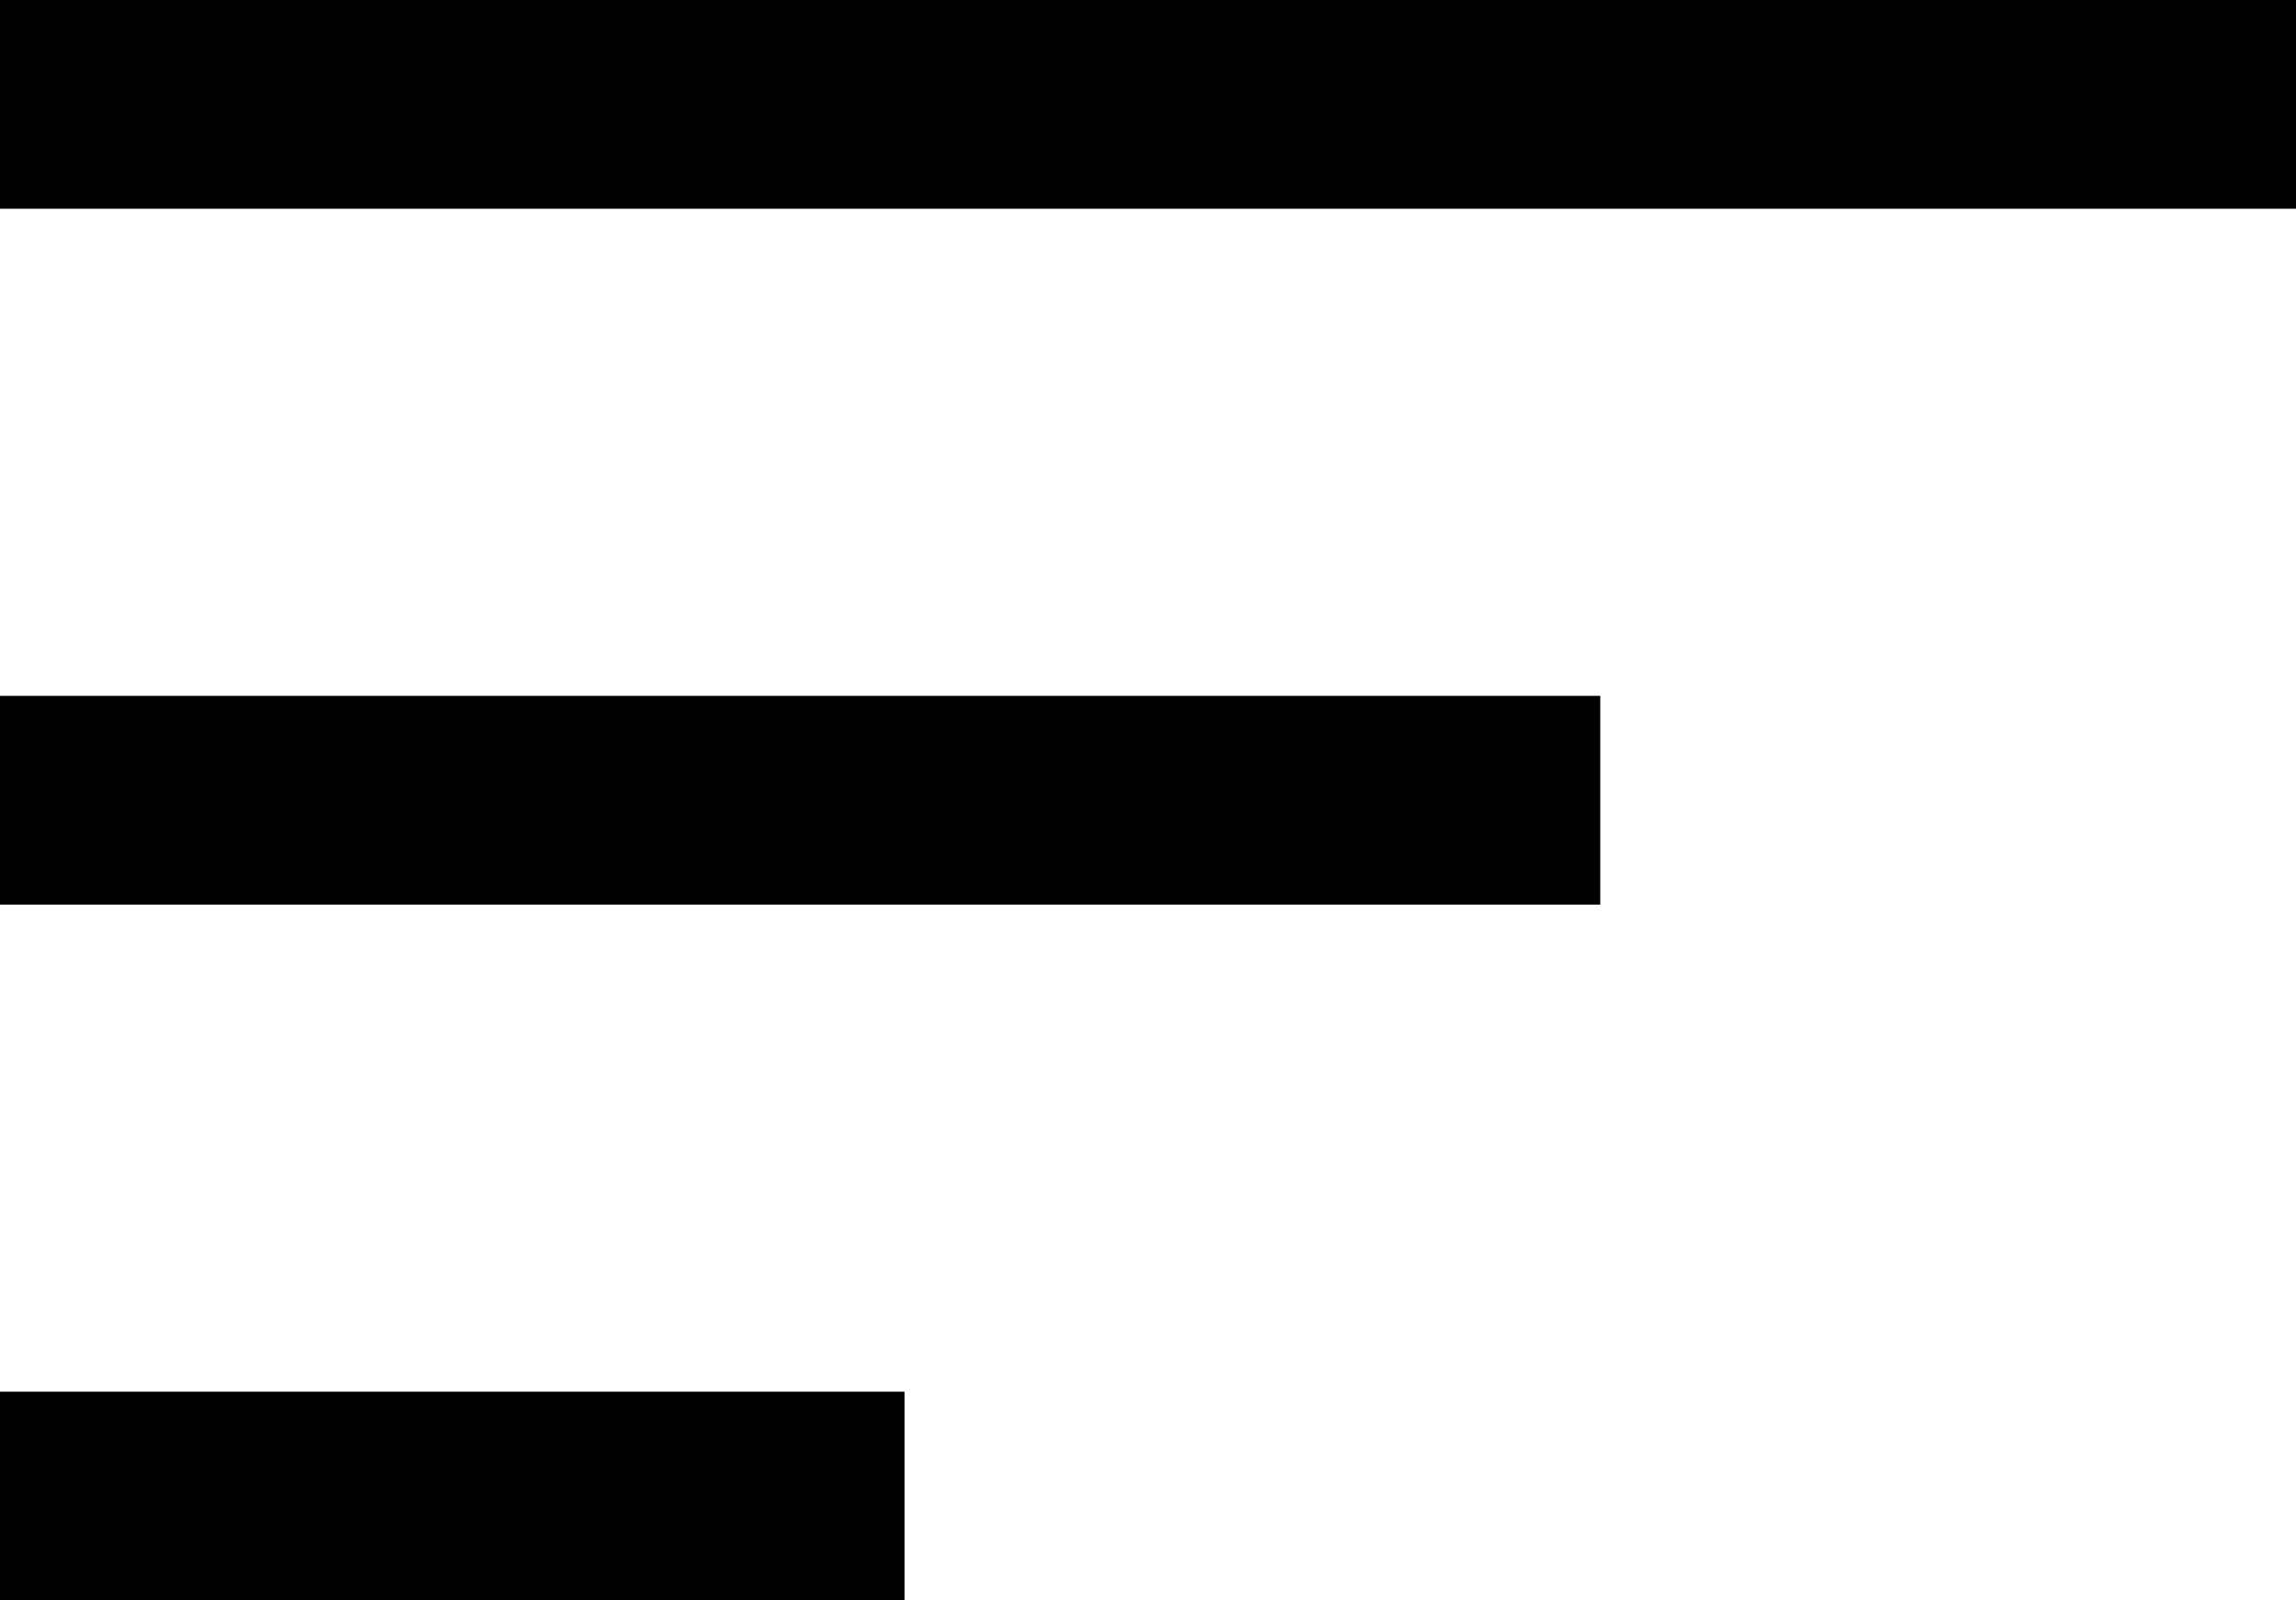 <?xml version="1.0" encoding="UTF-8" standalone="no"?><!-- Generator: Gravit.io --><svg xmlns="http://www.w3.org/2000/svg" xmlns:xlink="http://www.w3.org/1999/xlink" style="isolation:isolate" viewBox="641.5 395 32.999 23" width="32.999pt" height="23pt"><defs><clipPath id="_clipPath_ZpisGKFAQENCMZz8ZuqiuqCKARiK6bkr"><rect x="641.5" y="395" width="32.999" height="23"/></clipPath></defs><g clip-path="url(#_clipPath_ZpisGKFAQENCMZz8ZuqiuqCKARiK6bkr)"><g><line x1="643" y1="416.5" x2="653" y2="416.5" vector-effect="non-scaling-stroke" stroke-width="3" stroke="rgb(0,0,0)" stroke-linejoin="miter" stroke-linecap="square" stroke-miterlimit="3"/><line x1="643" y1="396.5" x2="673" y2="396.5" vector-effect="non-scaling-stroke" stroke-width="3" stroke="rgb(0,0,0)" stroke-linejoin="miter" stroke-linecap="square" stroke-miterlimit="3"/><line x1="643" y1="406.5" x2="663" y2="406.5" vector-effect="non-scaling-stroke" stroke-width="3" stroke="rgb(0,0,0)" stroke-linejoin="miter" stroke-linecap="square" stroke-miterlimit="3"/></g></g></svg>